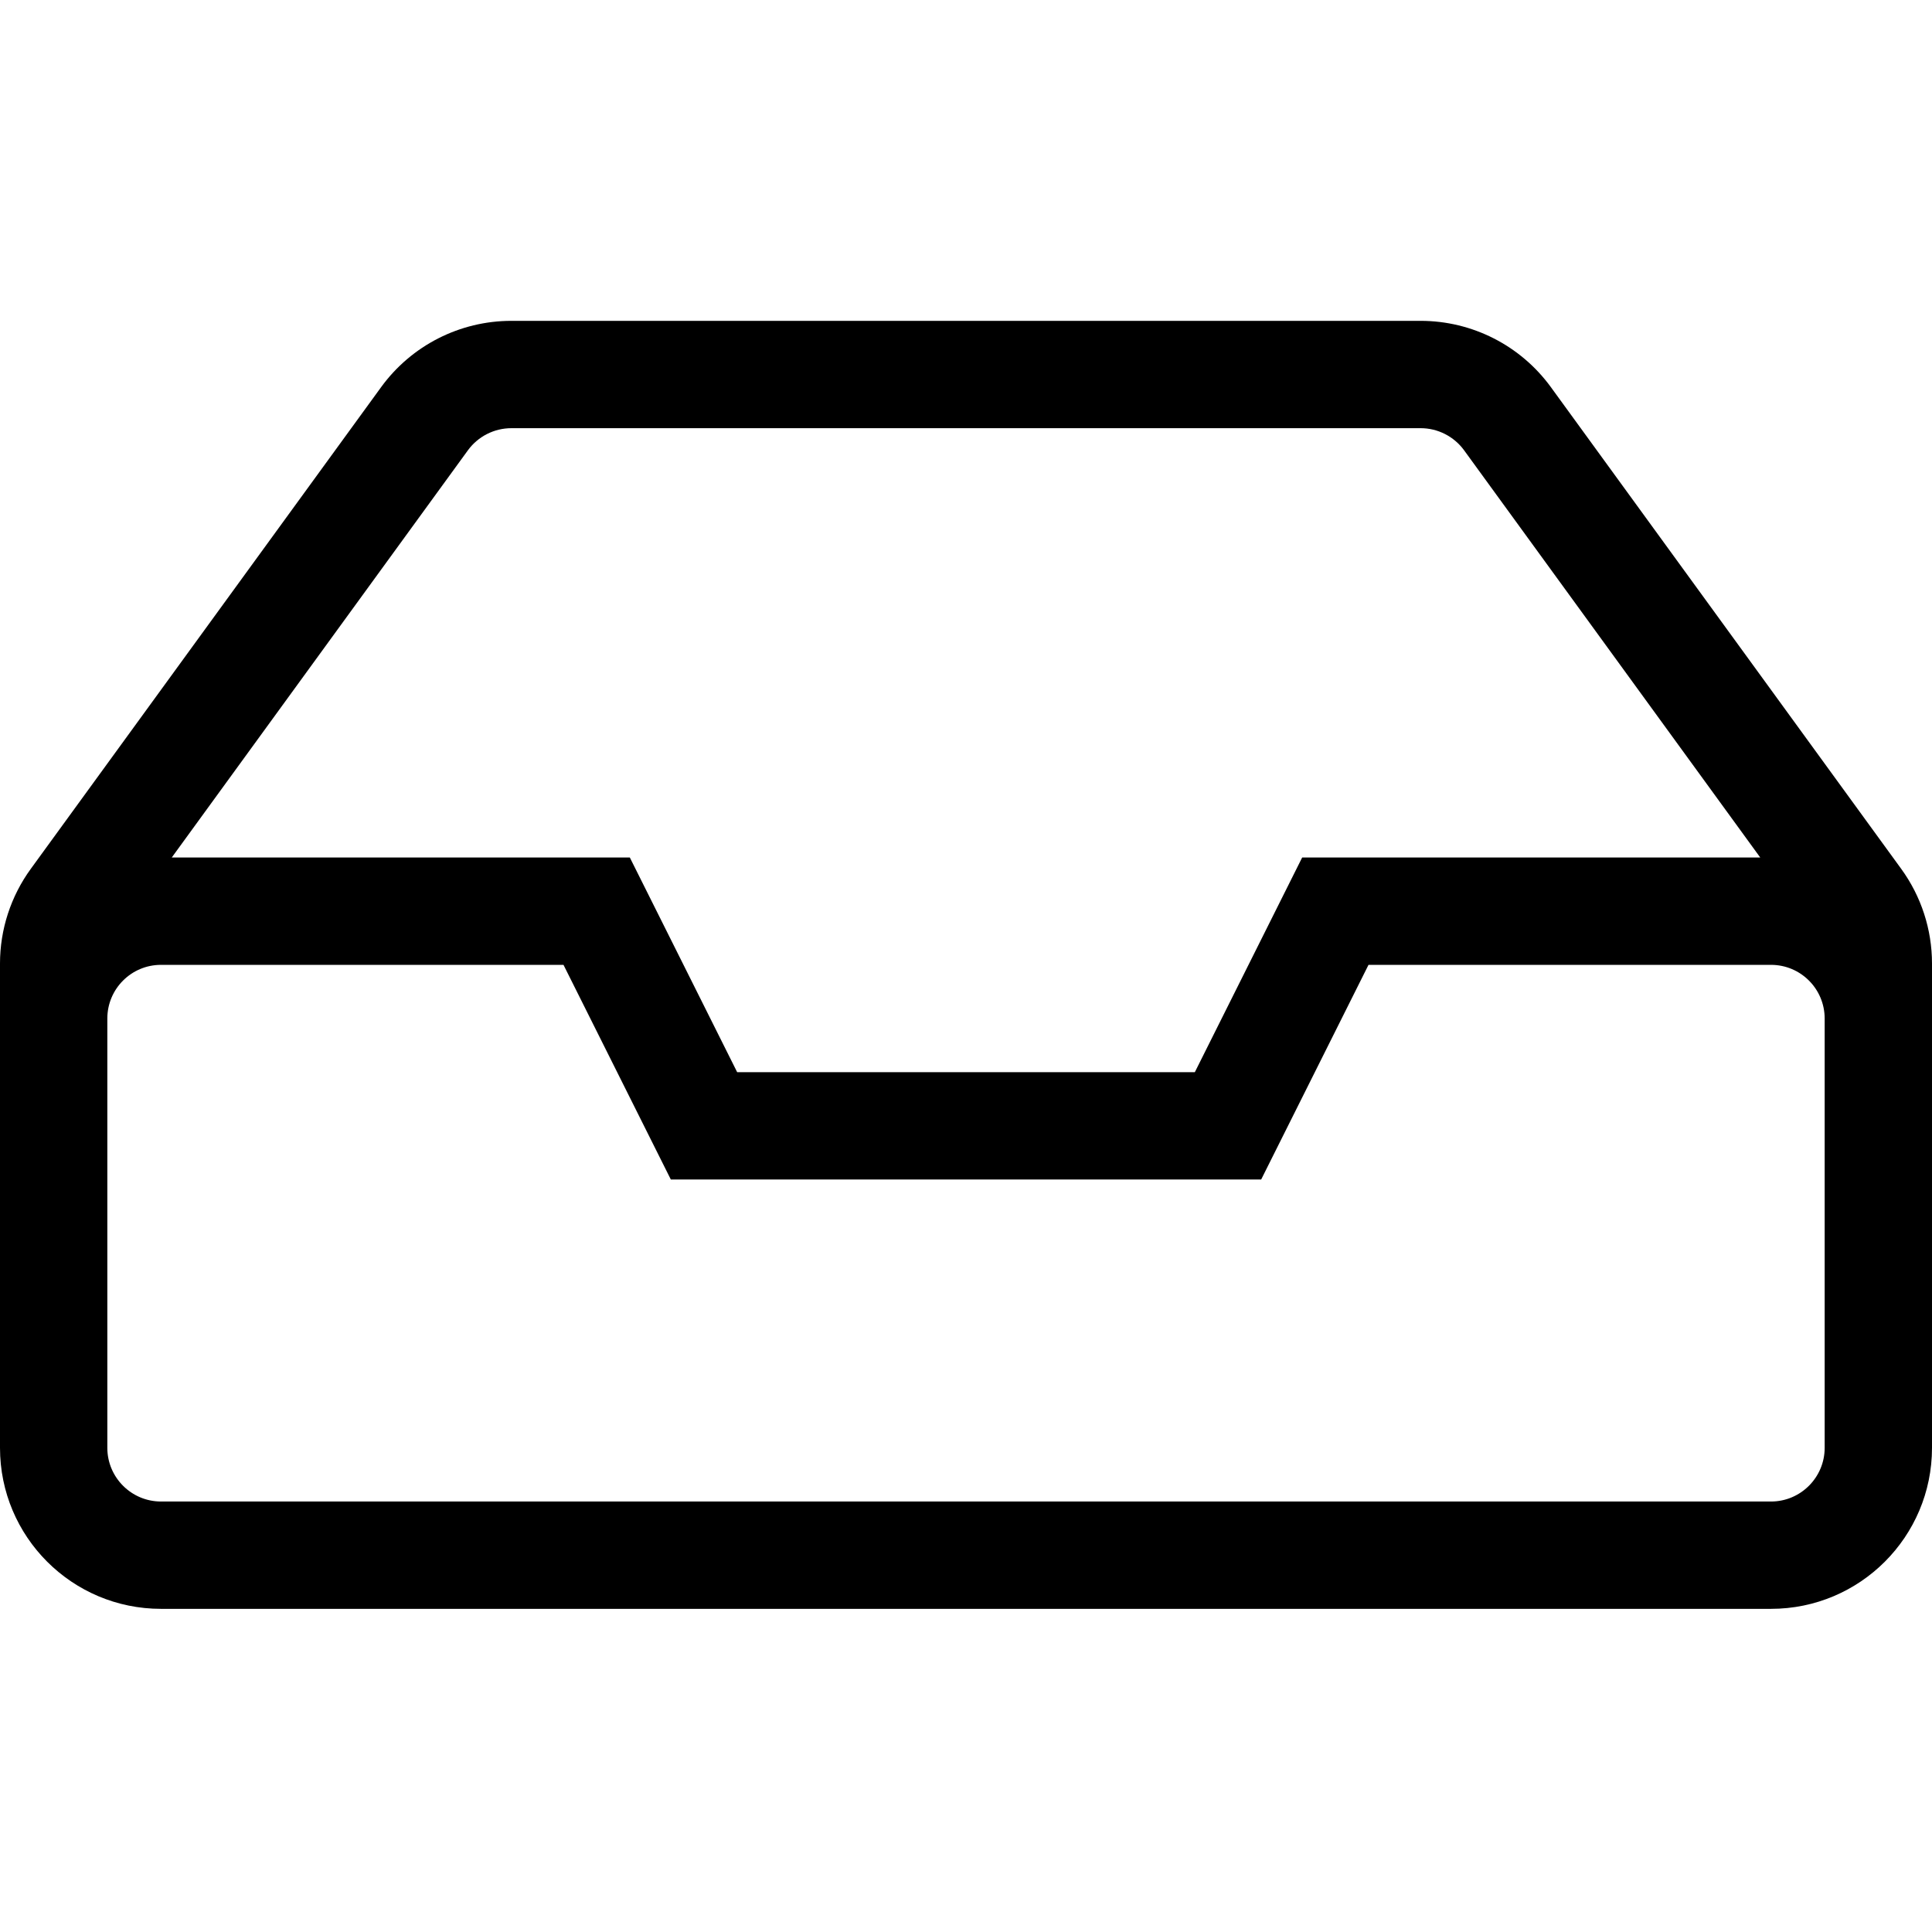 <?xml version="1.0" encoding="UTF-8"?>
<svg width="560px" height="560px" viewBox="0 0 560 560" version="1.1" xmlns="http://www.w3.org/2000/svg" xmlns:xlink="http://www.w3.org/1999/xlink">
    <!-- Generator: sketchtool 51.2 (57519) - http://www.bohemiancoding.com/sketch -->
    <title>uA231-inbox</title>
    <desc>Created with sketchtool.</desc>
    <defs></defs>
    <g id="Page-1" stroke="none" stroke-width="1" fill="none" fill-rule="evenodd">
        <g id="uA231-inbox" fill="#000000" fill-rule="nonzero">
            <g id="inbox" transform="translate(0, 93)">
                <path d="M551.074,158.839 L449.533,19.219 C440.751,7.144 426.722,5.25624322e-06 411.792,1.42108547e-14 L148.208,1.42108547e-14 C133.278,-0 119.249,7.144 110.468,19.219 L8.926,158.839 C3.125,166.815 -0,176.424 0,186.287 L0,326.667 C0,352.44 20.893,373.333 46.667,373.333 L513.333,373.333 C539.107,373.333 560,352.44 560,326.667 L560,186.287 C560,176.424 556.875,166.815 551.074,158.839 Z M135.628,37.517 C138.56,33.498 143.233,31.119 148.208,31.111 L411.793,31.111 C416.753,31.111 421.455,33.506 424.373,37.517 L510.218,155.556 L377.439,155.556 L346.328,217.778 L213.672,217.778 L182.561,155.556 L49.782,155.556 L135.628,37.517 Z M528.889,202.222 L528.889,326.667 C528.889,335.245 521.91,342.222 513.333,342.222 L46.667,342.222 C38.09,342.222 31.111,335.245 31.111,326.667 L31.111,202.222 C31.111,193.631 38.075,186.667 46.667,186.667 L163.333,186.667 L194.444,248.889 L365.556,248.889 L396.667,186.667 L513.333,186.667 C521.925,186.667 528.889,193.631 528.889,202.222 Z" id="Shape"></path>
            </g>
        </g>
    </g>
</svg>